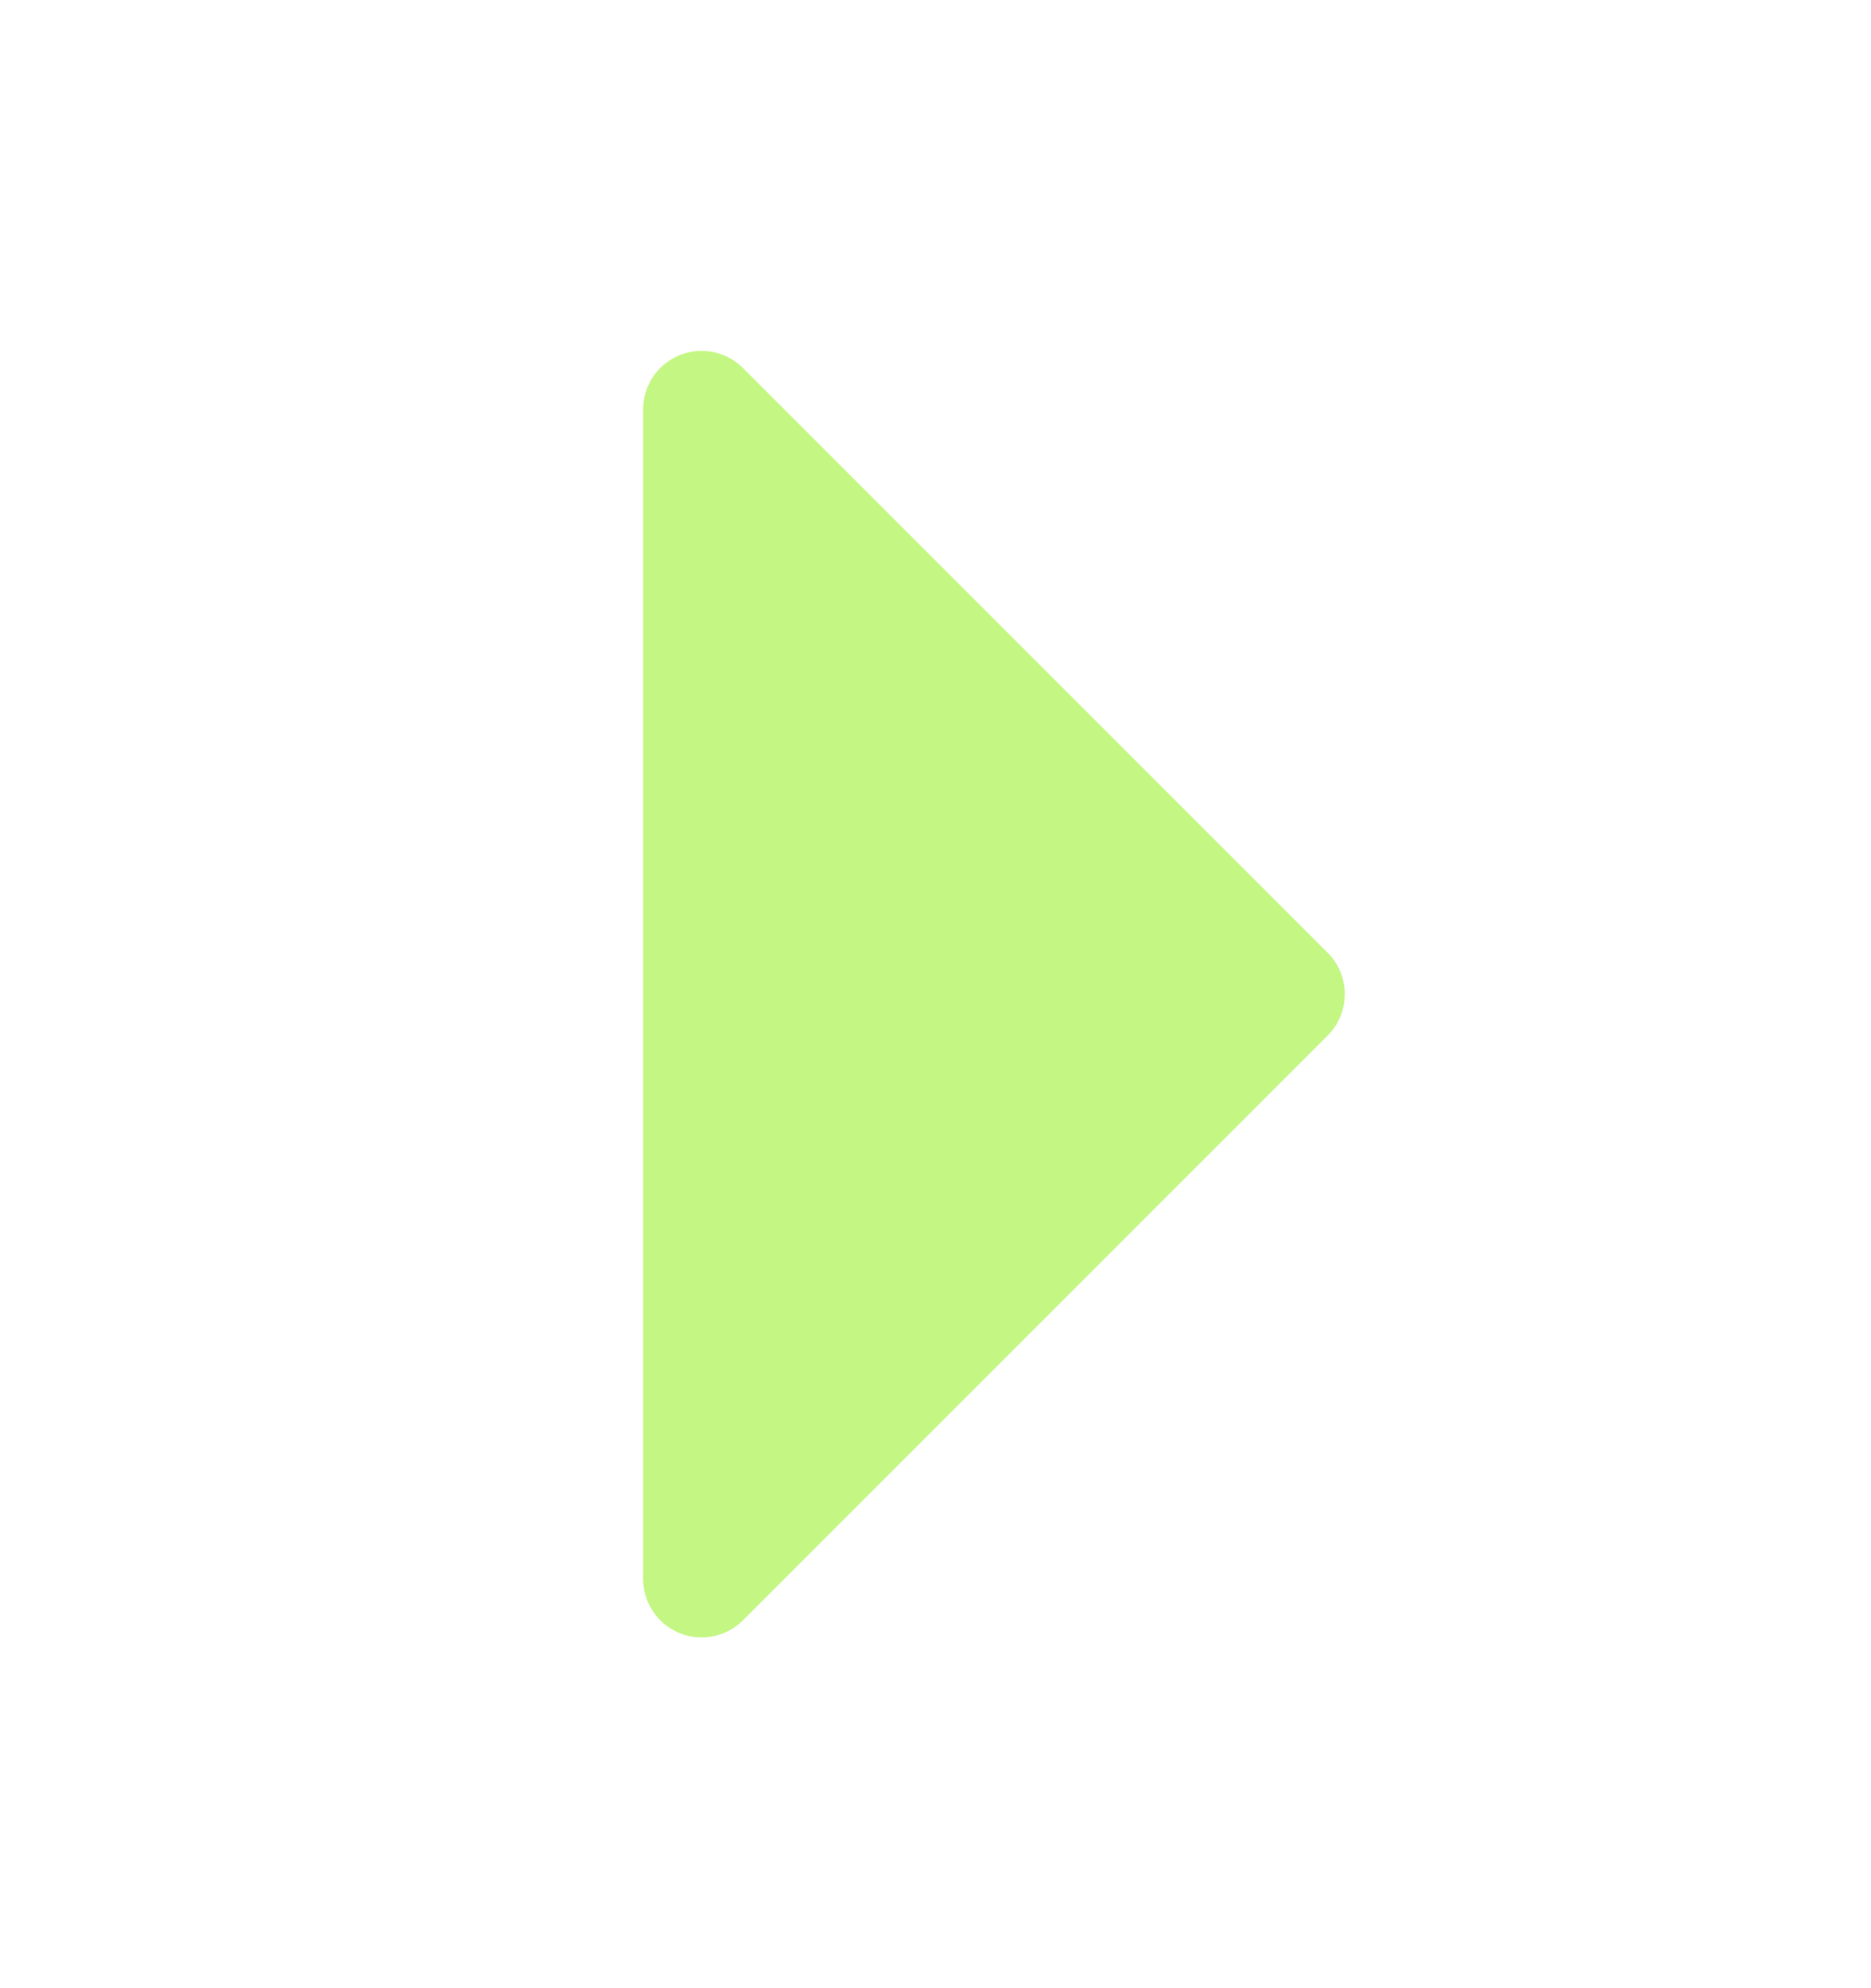 <svg width="16" height="17" viewBox="0 0 16 17" fill="none" xmlns="http://www.w3.org/2000/svg">
<g id="CaretRight">
<path id="Vector" d="M11.354 8.854L6.354 13.854C6.284 13.924 6.195 13.972 6.098 13.991C6.001 14.011 5.9 14.001 5.809 13.963C5.717 13.925 5.639 13.861 5.584 13.778C5.529 13.696 5.5 13.599 5.5 13.5V3.5C5.5 3.401 5.529 3.305 5.584 3.222C5.639 3.14 5.717 3.076 5.809 3.038C5.9 3 6.001 2.99 6.098 3.01C6.195 3.029 6.284 3.077 6.354 3.147L11.354 8.147C11.4 8.193 11.437 8.248 11.462 8.309C11.487 8.37 11.5 8.435 11.5 8.5C11.5 8.566 11.487 8.631 11.462 8.692C11.437 8.753 11.4 8.808 11.354 8.854Z" fill="#C4F683"/>
</g>
</svg>
